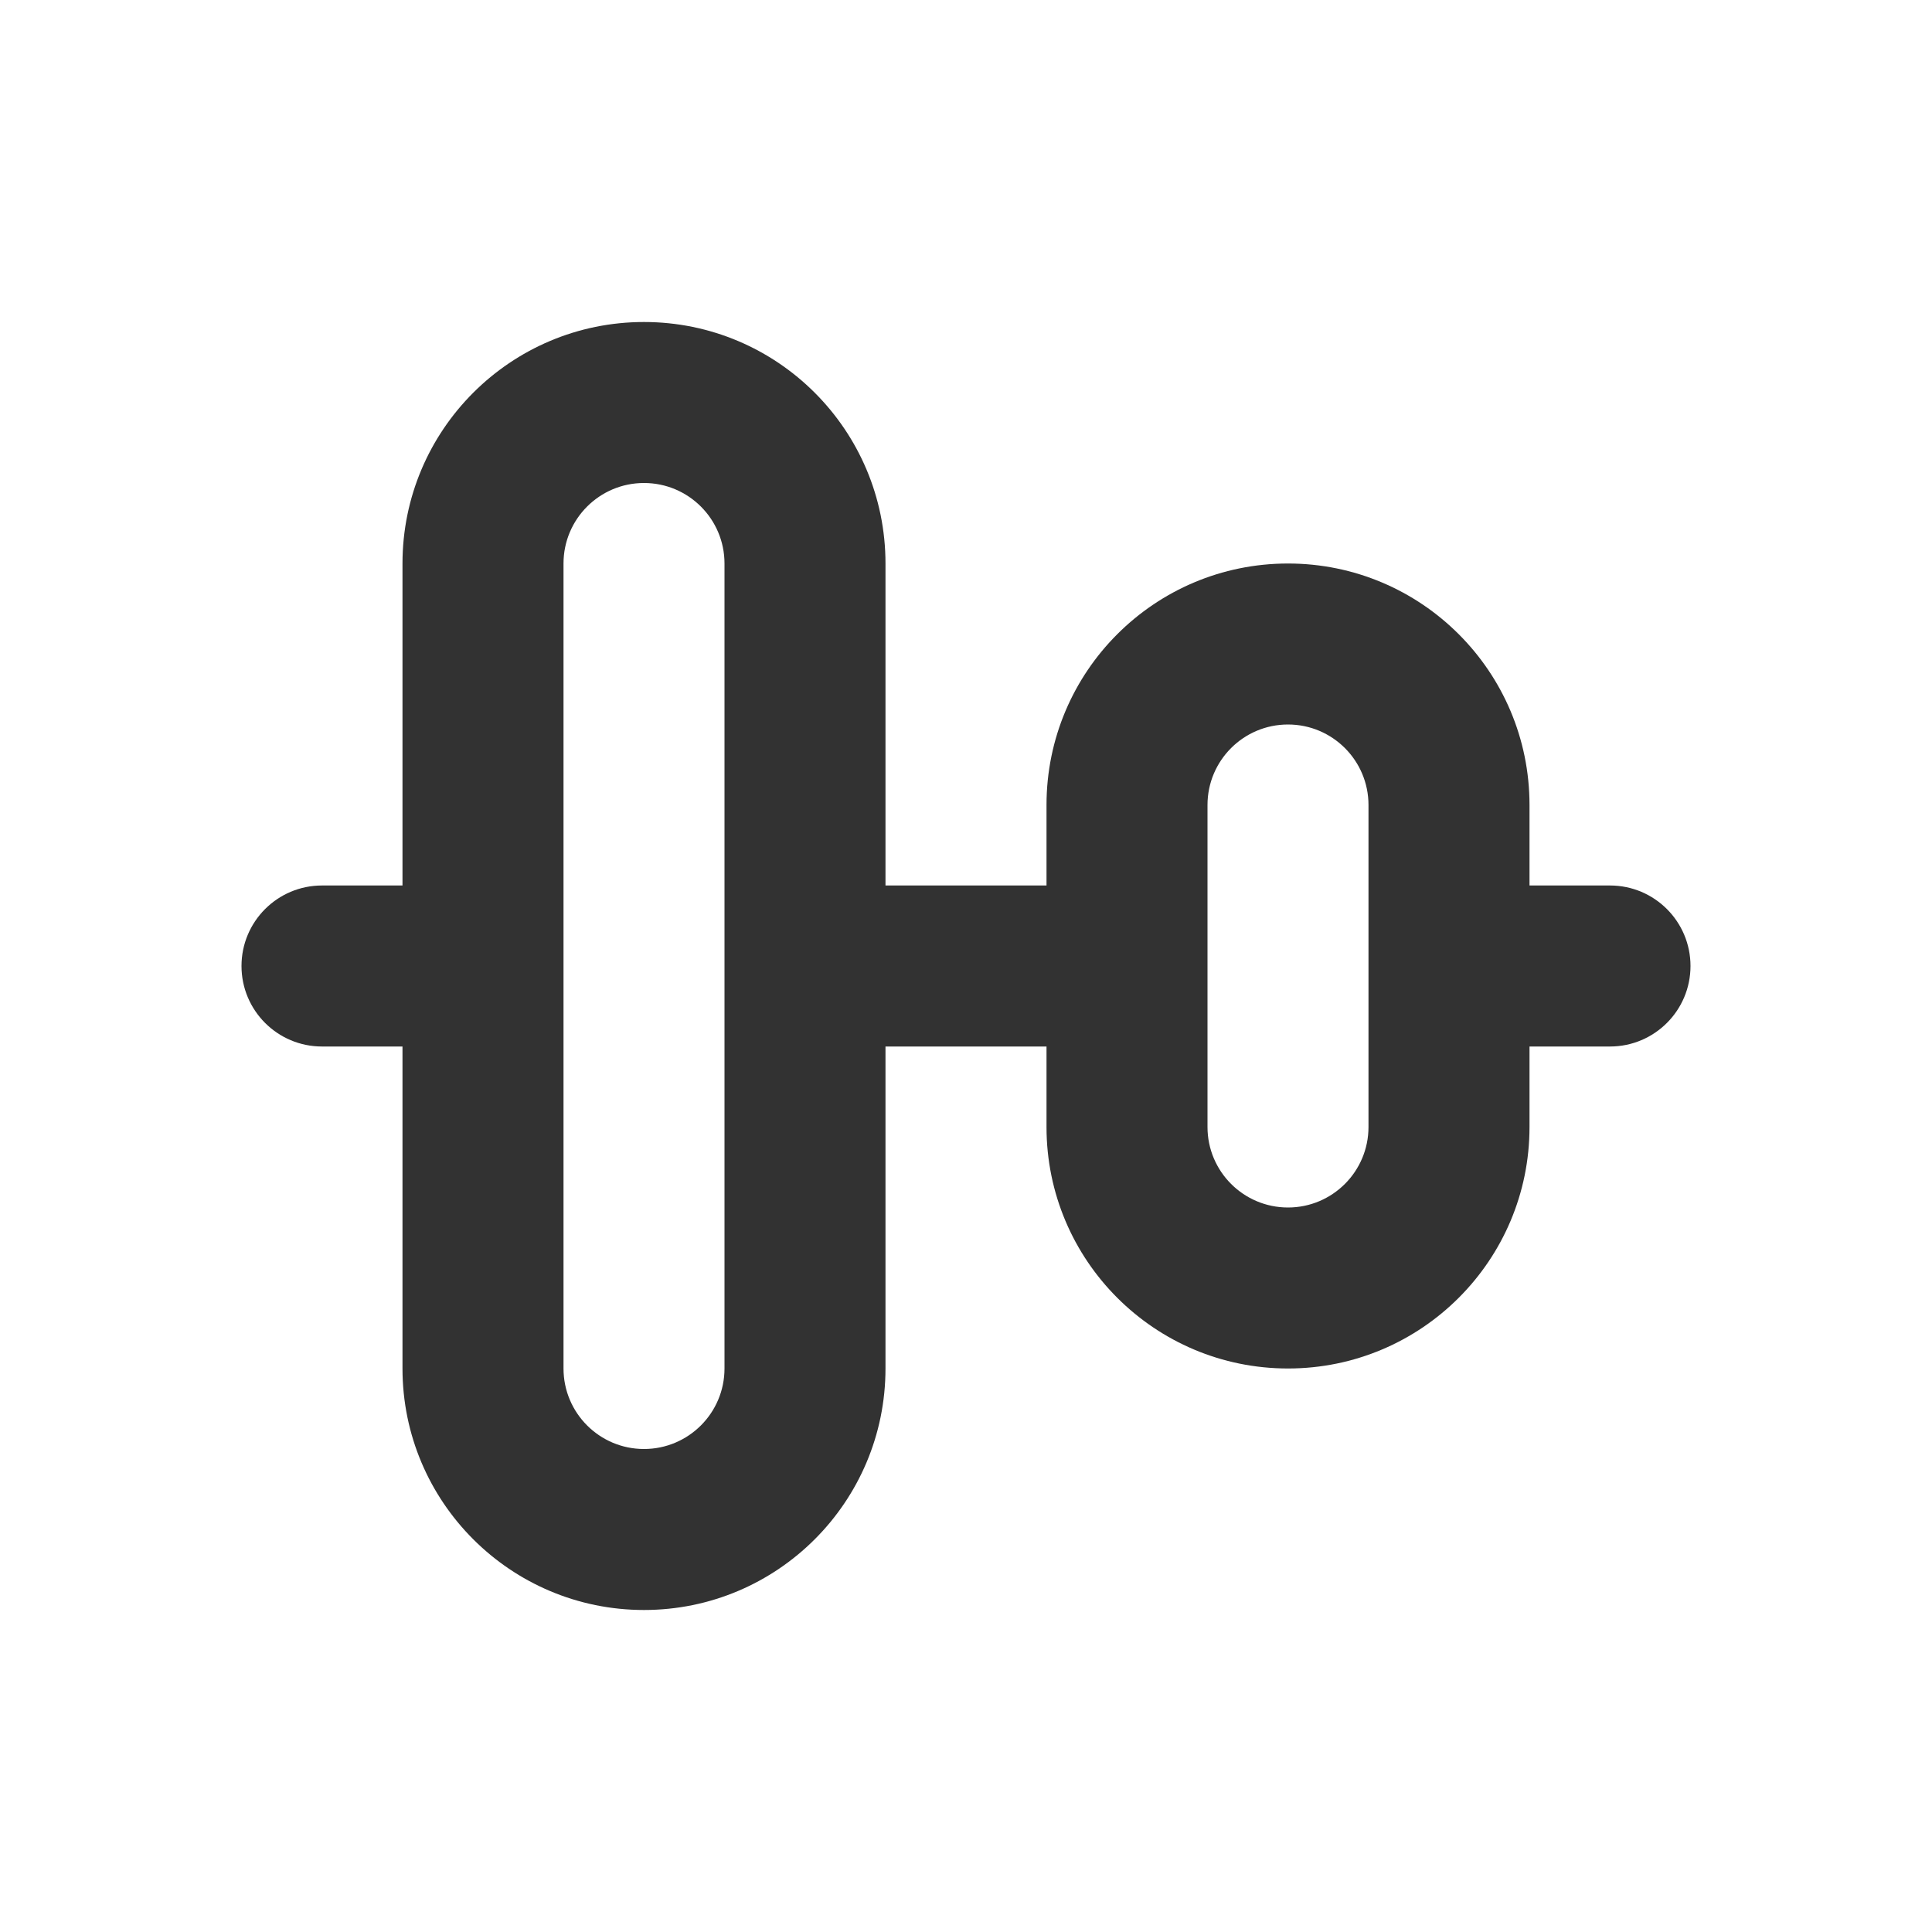 <svg width="64" height="64" viewBox="0 0 64 64" fill="none" xmlns="http://www.w3.org/2000/svg">
<path fill-rule="evenodd" clip-rule="evenodd" d="M13.333 18.667C13.333 14.248 16.915 10.667 21.333 10.667C25.752 10.667 29.333 14.248 29.333 18.667V29.333H34.667V26.667C34.667 22.248 38.248 18.667 42.667 18.667C47.085 18.667 50.667 22.248 50.667 26.667V29.333H53.333C54.806 29.333 56 30.527 56 32C56 33.473 54.806 34.667 53.333 34.667H50.667V37.333C50.667 41.752 47.085 45.333 42.667 45.333C38.248 45.333 34.667 41.752 34.667 37.333V34.667H29.333V45.333C29.333 49.752 25.752 53.333 21.333 53.333C16.915 53.333 13.333 49.752 13.333 45.333V34.667H10.667C9.194 34.667 8 33.473 8 32C8 30.527 9.194 29.333 10.667 29.333H13.333V18.667ZM21.333 16C19.861 16 18.667 17.194 18.667 18.667V32V45.333C18.667 46.806 19.861 48 21.333 48C22.806 48 24 46.806 24 45.333V32V18.667C24 17.194 22.806 16 21.333 16ZM42.667 24C41.194 24 40 25.194 40 26.667V32V37.333C40 38.806 41.194 40 42.667 40C44.139 40 45.333 38.806 45.333 37.333V32V26.667C45.333 25.194 44.139 24 42.667 24Z" fill="#323232"/>
</svg>
